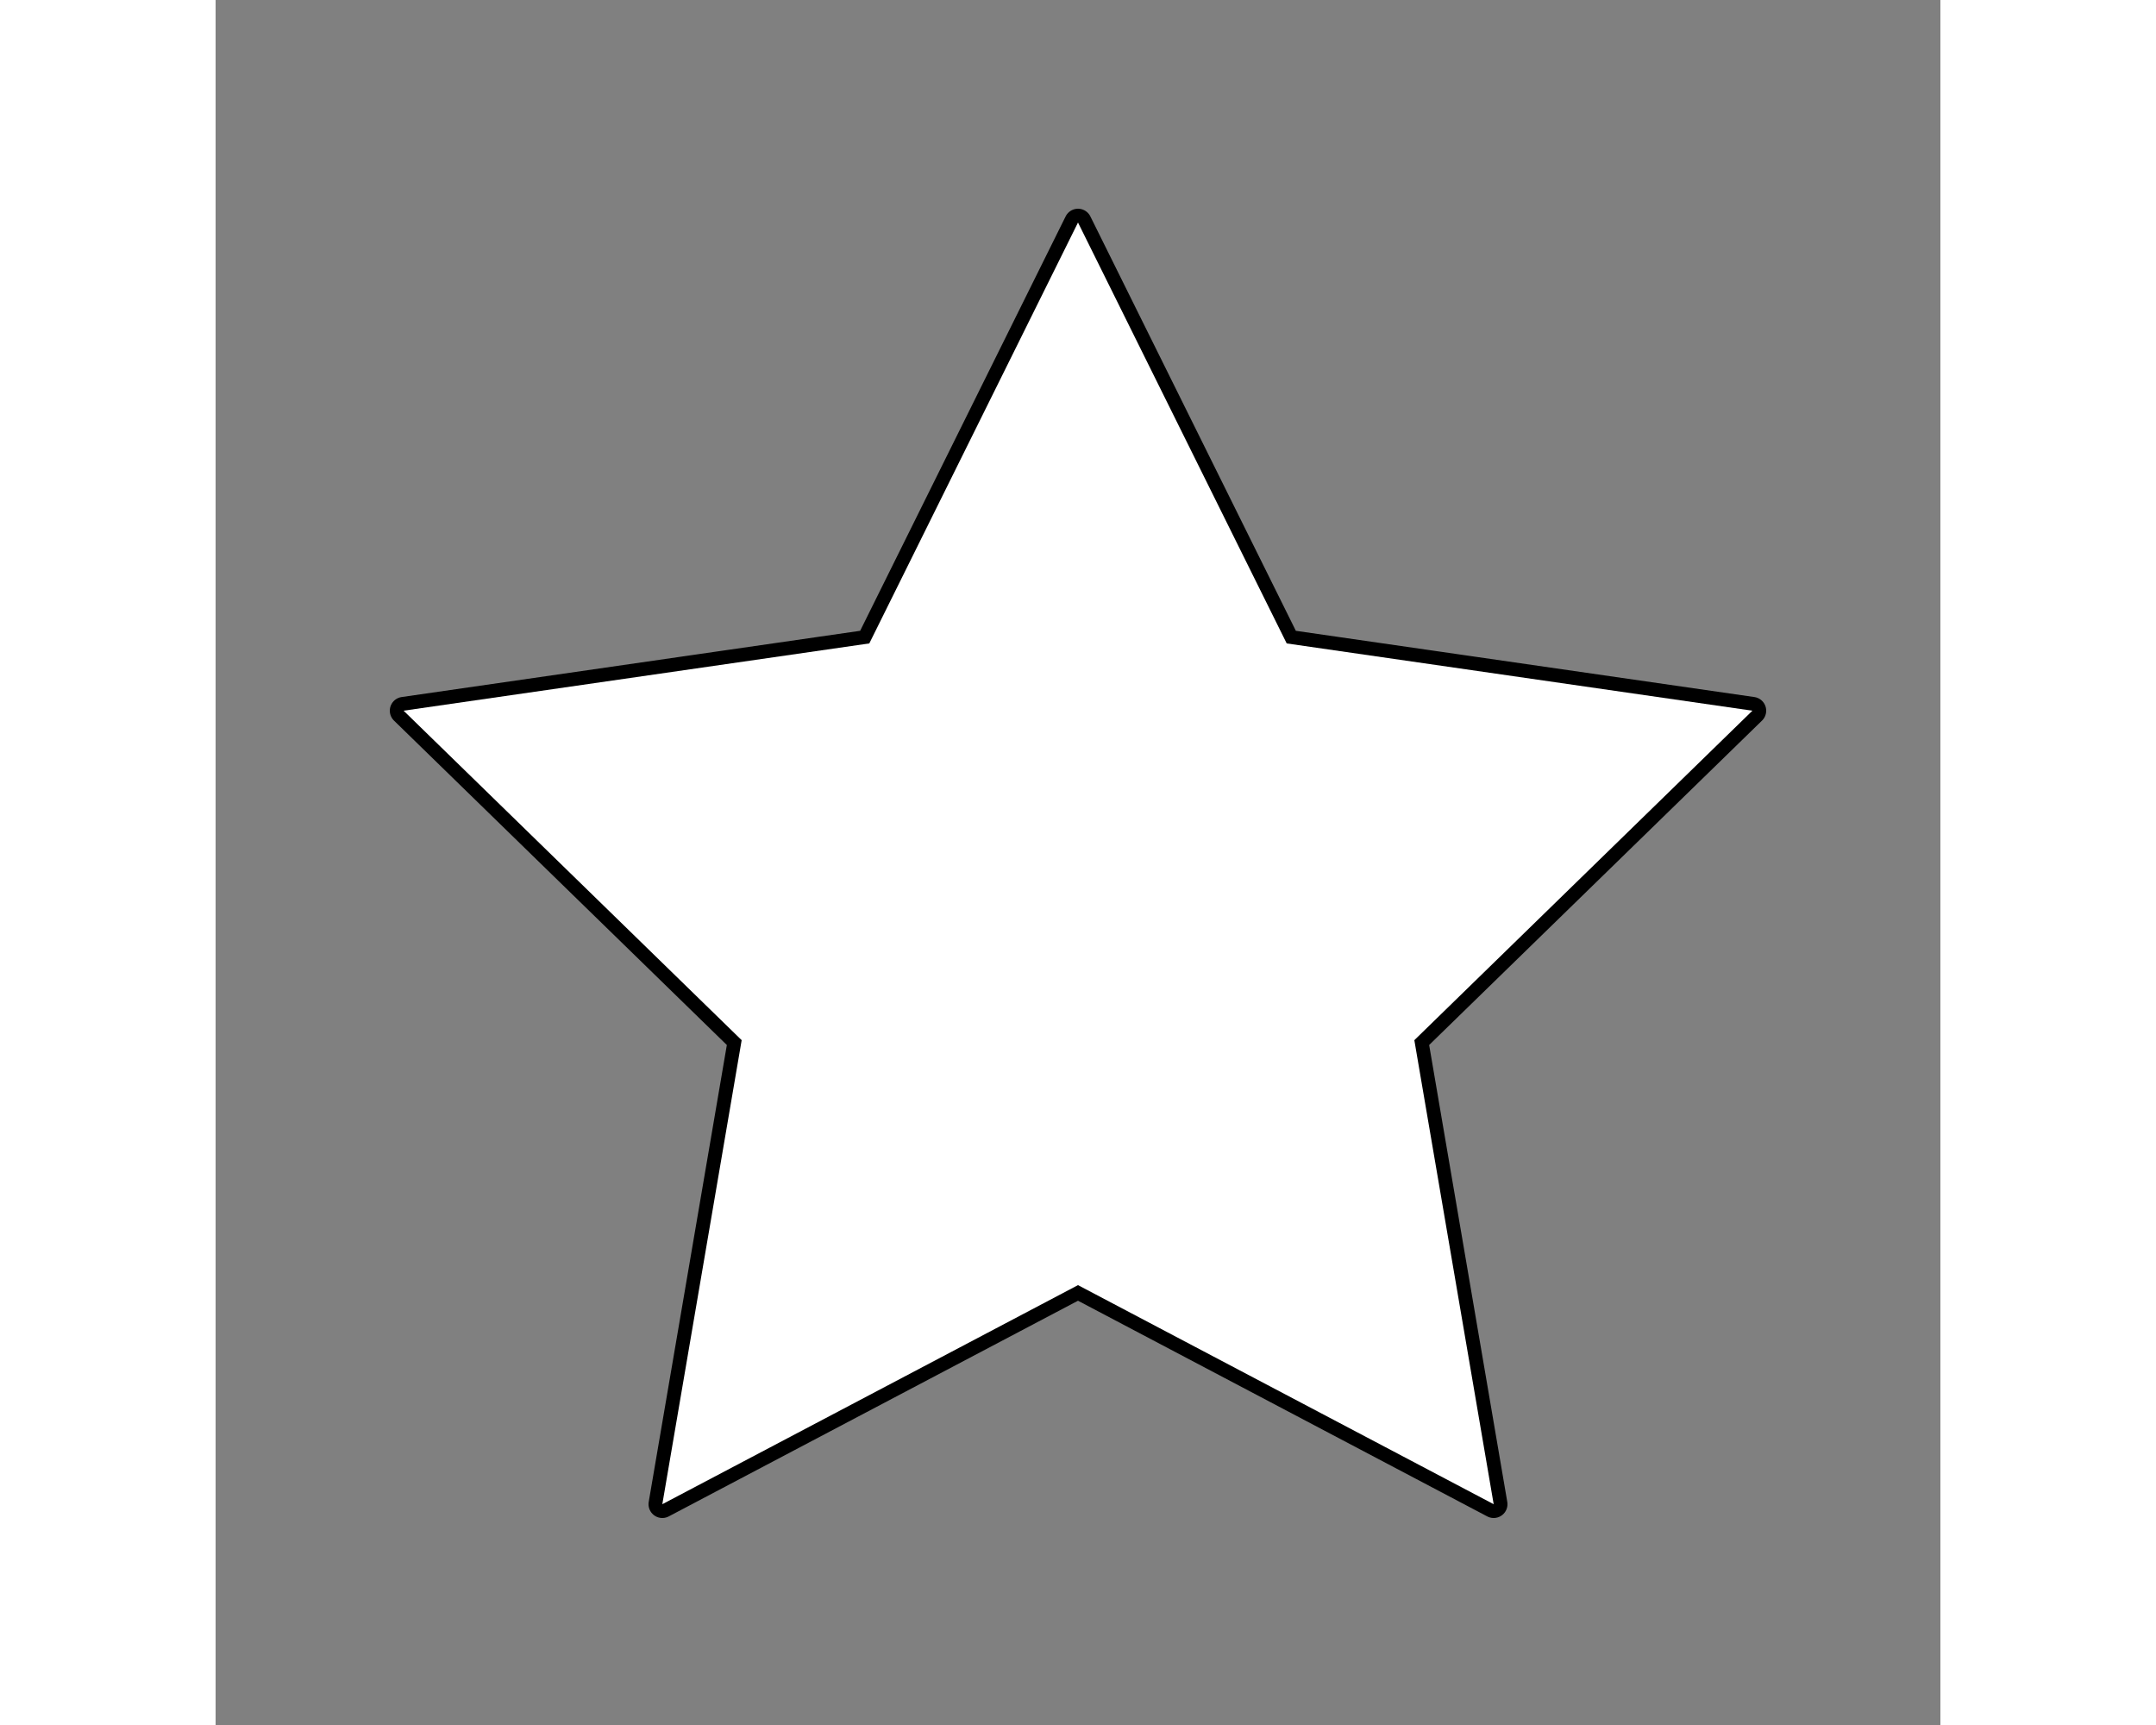 <svg fill="#ffffff" width="40px" viewBox="0 0 32 32" version="1.1" xmlns="http://www.w3.org/2000/svg" stroke="#ffffff" stroke-width="0">
 <rect x="0" y="0" width="32" height="32" fill="#808080" stroke="none"/>
 <g id="SVGRepo_bgCarrier" stroke-width="0"></g>
 <g id="SVGRepo_tracerCarrier" stroke-linecap="round" stroke-linejoin="round" stroke="#000000" stroke-width="0.512"> 
 <title>star</title> <path d="M3.488 13.184l6.272 6.112-1.472 8.608 7.712-4.064 7.712 4.064-1.472-8.608 6.272-6.112-8.64-1.248-3.872-7.808-3.872 7.808z"></path> 
 </g>
 <g id="SVGRepo_iconCarrier"> 
 <title>star</title> <path d="M3.488 13.184l6.272 6.112-1.472 8.608 7.712-4.064 7.712 4.064-1.472-8.608 6.272-6.112-8.64-1.248-3.872-7.808-3.872 7.808z"></path> 
 </g>
</svg>